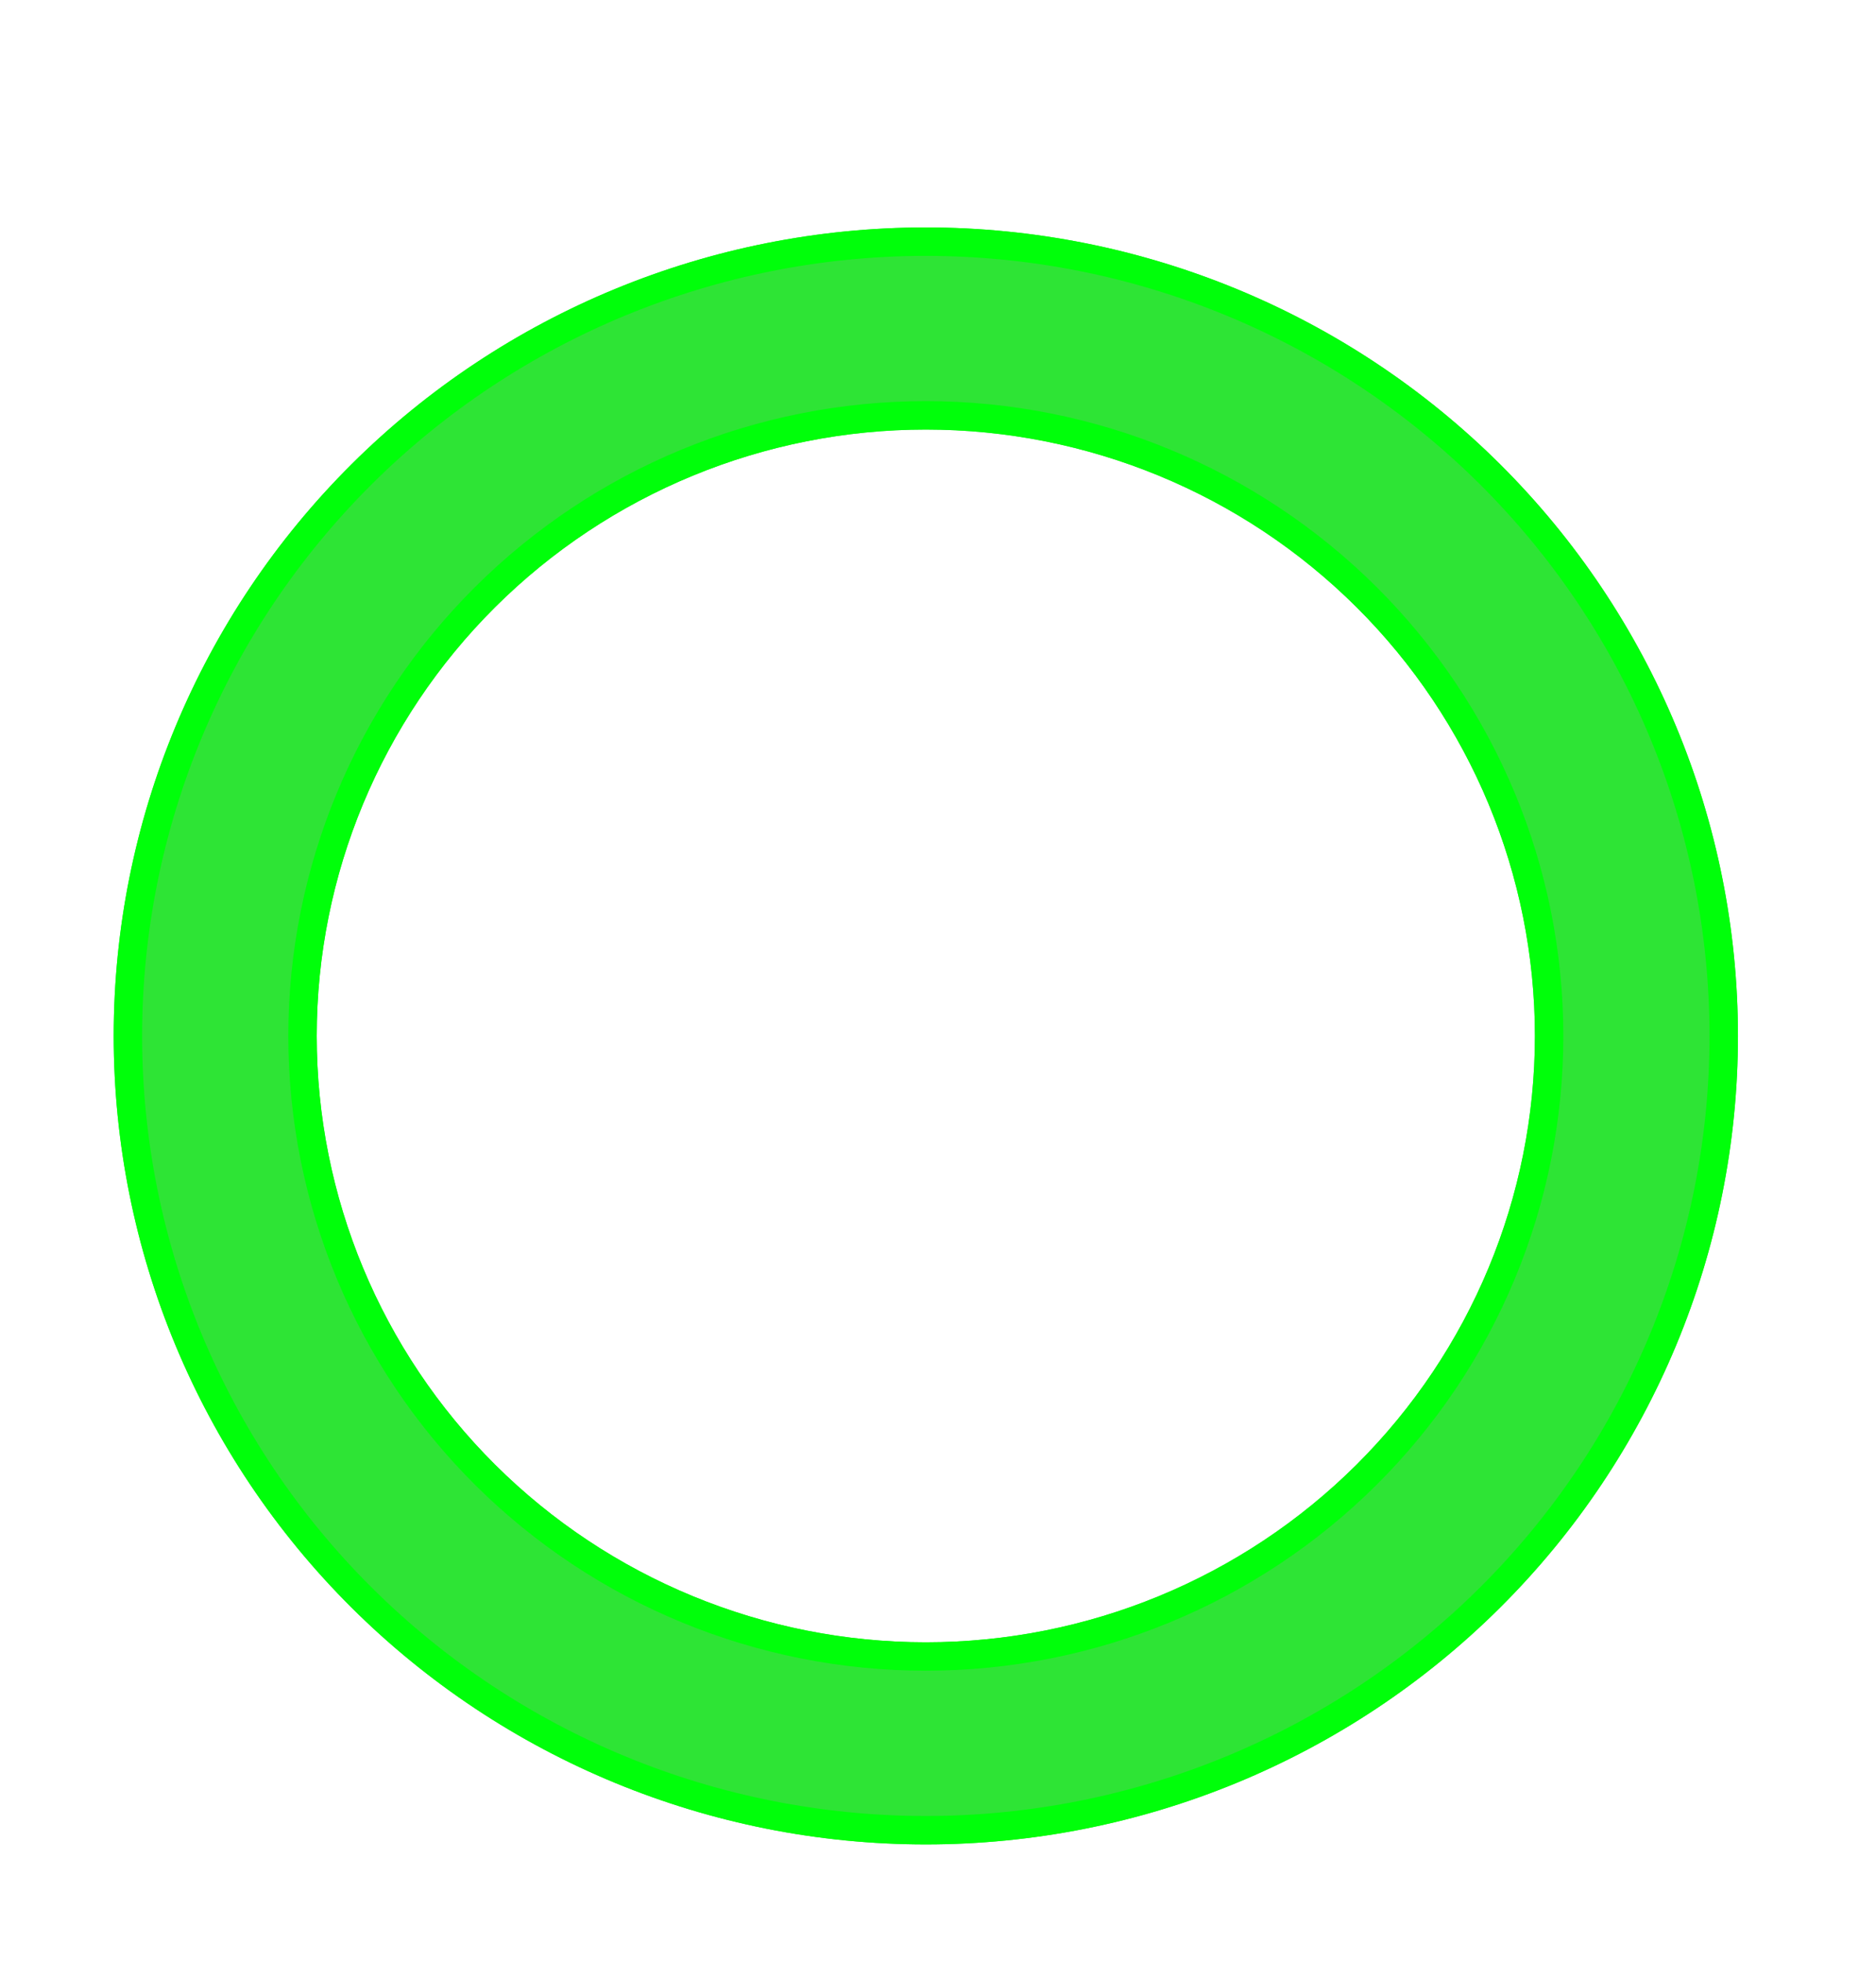 <svg xmlns="http://www.w3.org/2000/svg" width="66" height="69" viewBox="0 0 66 69" fill="none">
  <g style="mix-blend-mode:plus-lighter" filter="url(#filter0_df_28_54)">
    <path d="M32.571 60.874C24.994 60.874 17.727 57.878 12.368 52.545C7.01 47.212 4 39.979 4 32.437C4 24.895 7.01 17.662 12.368 12.329C17.727 6.996 24.994 4 32.571 4C40.149 4 47.416 6.996 52.775 12.329C58.133 17.662 61.143 24.895 61.143 32.437C61.143 39.979 58.133 47.212 52.775 52.545C47.416 57.878 40.149 60.874 32.571 60.874ZM32.571 53.764C38.255 53.764 43.705 51.517 47.724 47.518C51.742 43.518 54 38.093 54 32.437C54 26.78 51.742 21.356 47.724 17.356C43.705 13.356 38.255 11.109 32.571 11.109C26.888 11.109 21.438 13.356 17.419 17.356C13.4 21.356 11.143 26.78 11.143 32.437C11.143 38.093 13.4 43.518 17.419 47.518C21.438 51.517 26.888 53.764 32.571 53.764Z" fill="#2EE435"/>
    <path d="M32.571 60.374C25.126 60.374 17.985 57.43 12.721 52.19C7.457 46.951 4.5 39.845 4.5 32.437C4.5 25.028 7.457 17.923 12.721 12.683C17.985 7.444 25.126 4.5 32.571 4.5C40.017 4.5 47.157 7.444 52.422 12.683C57.686 17.923 60.643 25.028 60.643 32.437C60.643 39.845 57.686 46.951 52.422 52.19C47.157 57.43 40.017 60.374 32.571 60.374ZM32.571 54.264C38.386 54.264 43.964 51.965 48.076 47.872C52.189 43.779 54.5 38.227 54.5 32.437C54.5 26.647 52.189 21.095 48.076 17.002C43.964 12.908 38.386 10.609 32.571 10.609C26.756 10.609 21.179 12.908 17.066 17.002C12.954 21.095 10.643 26.647 10.643 32.437C10.643 38.227 12.954 43.779 17.066 47.872C21.179 51.965 26.756 54.264 32.571 54.264Z" stroke="#00FF0A"/>
  </g>
  <defs>
    <filter id="filter0_df_28_54" x="0" y="0" width="65.143" height="68.874" filterUnits="userSpaceOnUse" color-interpolation-filters="sRGB">
      <feFlood flood-opacity="0" result="BackgroundImageFix"/>
      <feColorMatrix in="SourceAlpha" type="matrix" values="0 0 0 0 0 0 0 0 0 0 0 0 0 0 0 0 0 0 127 0" result="hardAlpha"/>
      <feOffset dy="4"/>
      <feGaussianBlur stdDeviation="2"/>
      <feComposite in2="hardAlpha" operator="out"/>
      <feColorMatrix type="matrix" values="0 0 0 0 0 0 0 0 0 0 0 0 0 0 0 0 0 0 0.25 0"/>
      <feBlend mode="normal" in2="BackgroundImageFix" result="effect1_dropShadow_28_54"/>
      <feBlend mode="normal" in="SourceGraphic" in2="effect1_dropShadow_28_54" result="shape"/>
      <feGaussianBlur stdDeviation="2" result="effect2_foregroundBlur_28_54"/>
    </filter>
  </defs>
</svg>